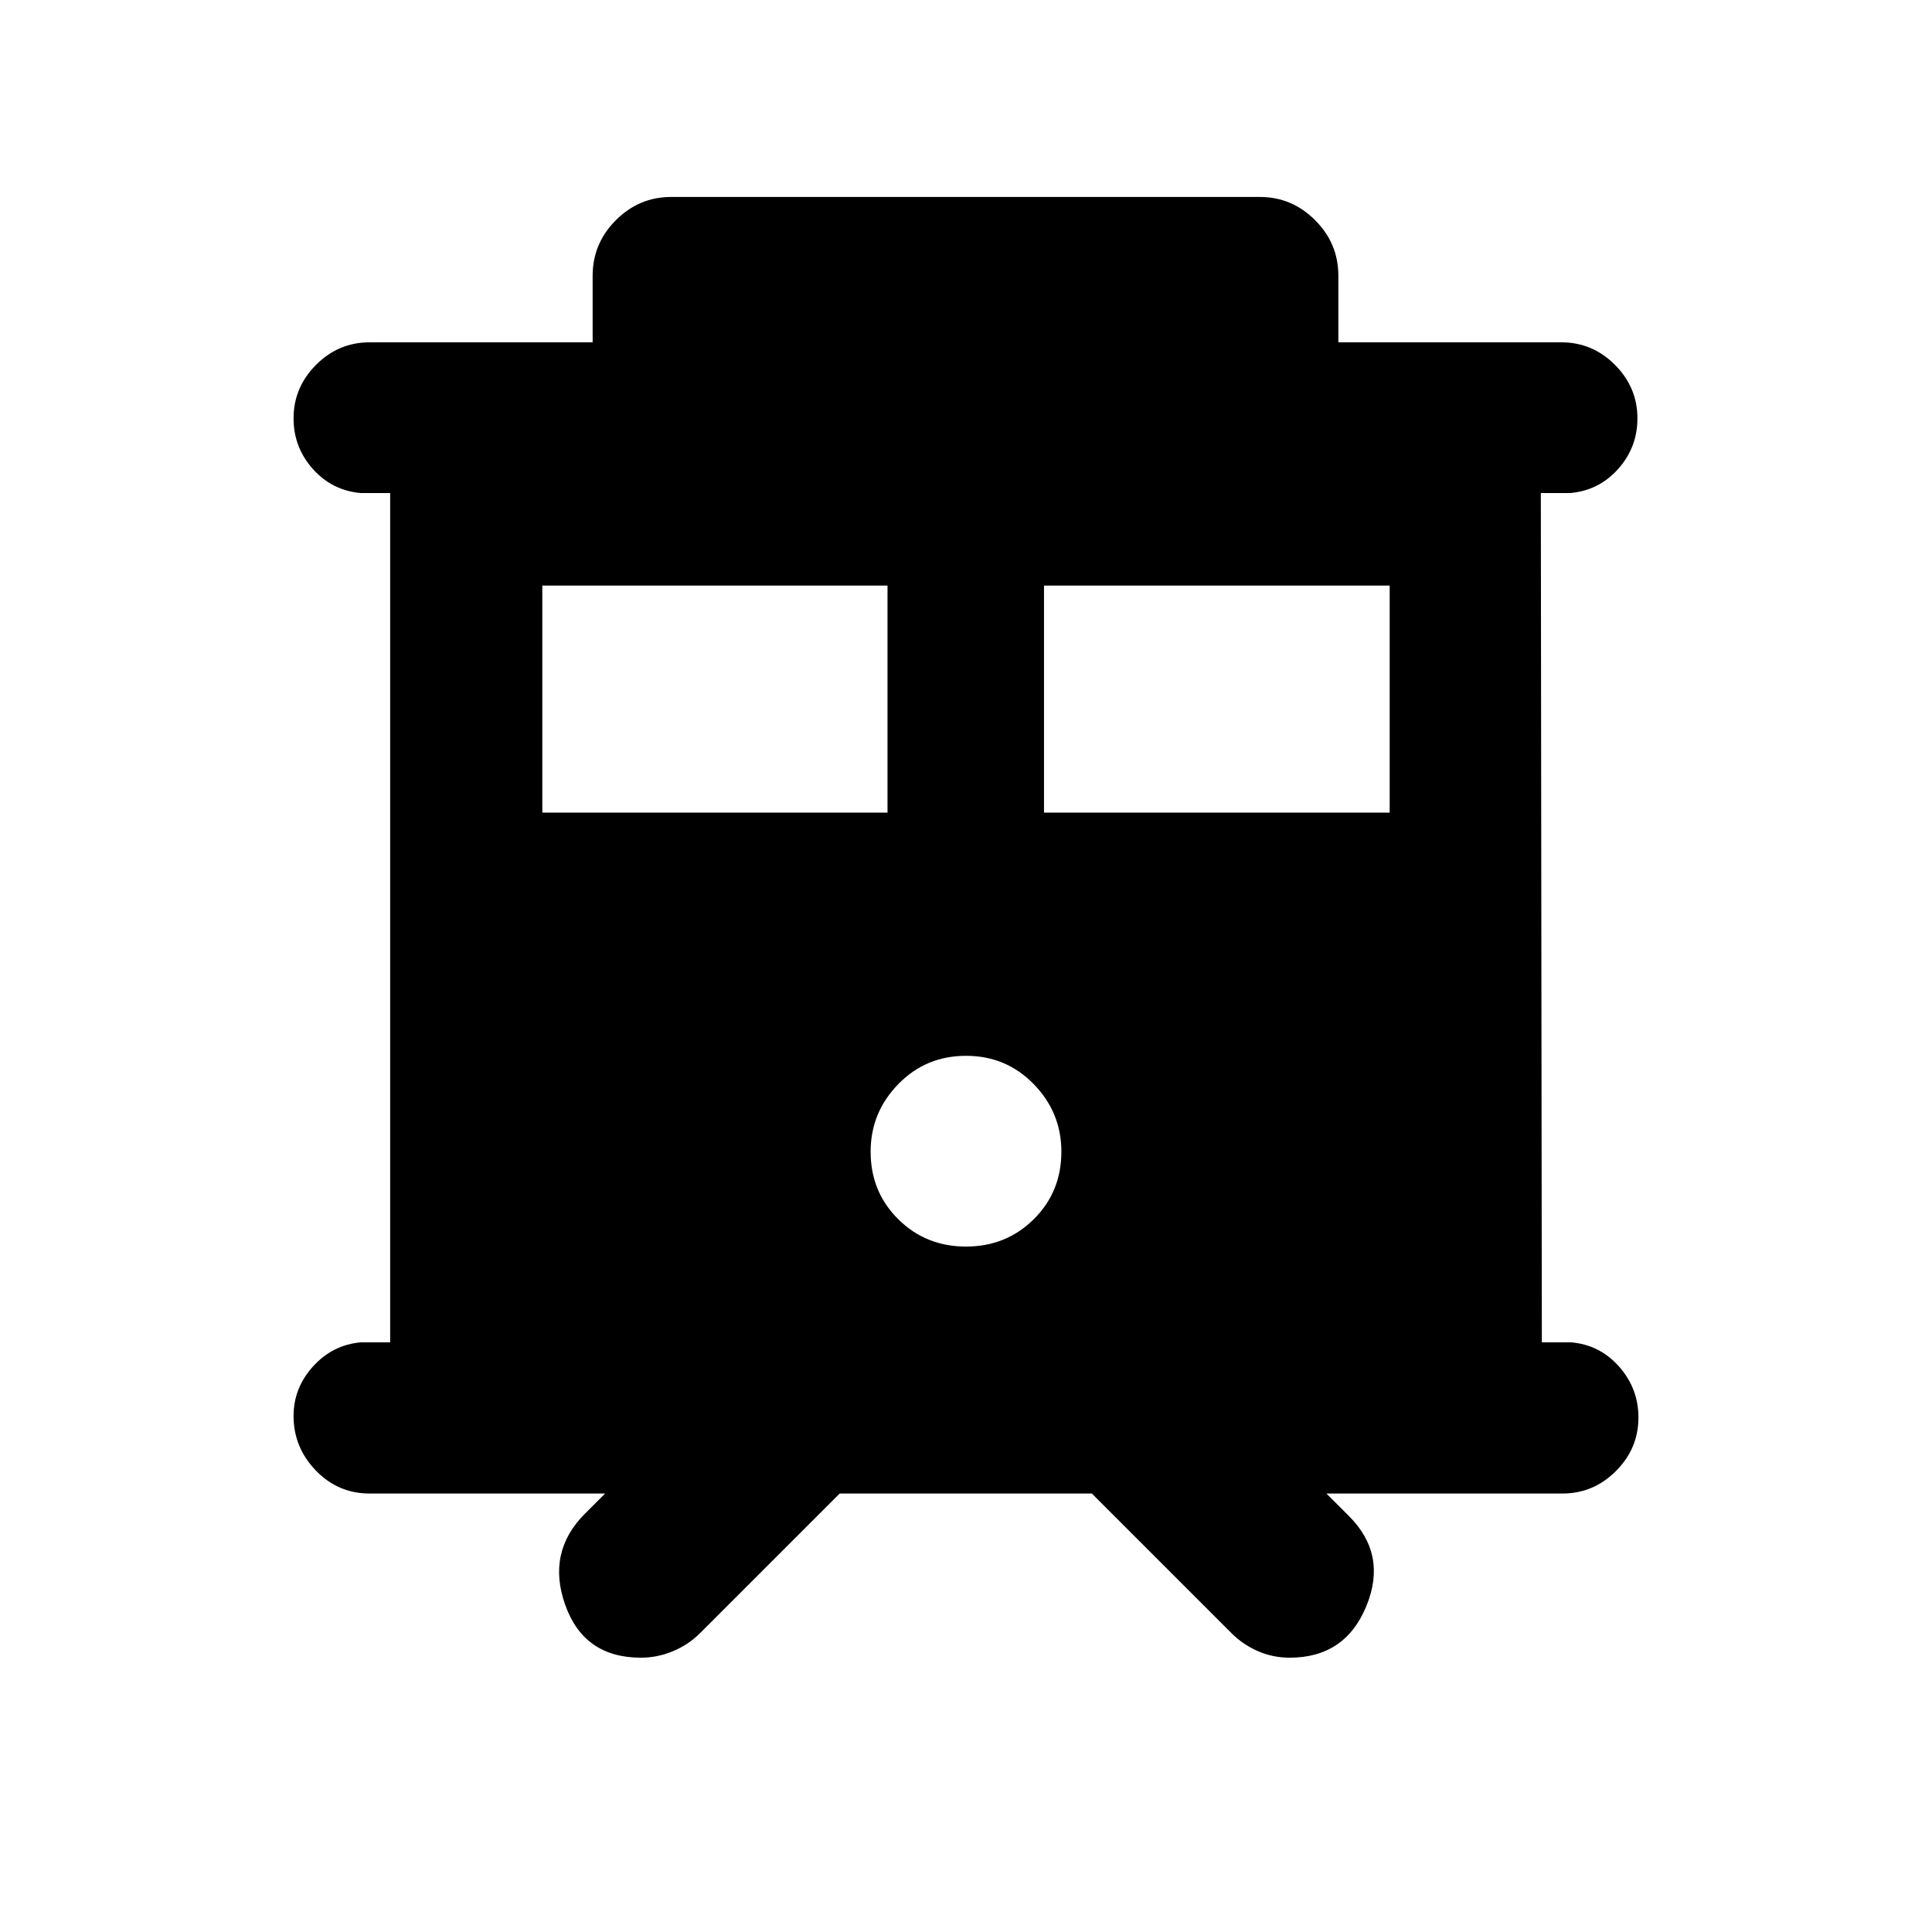 <svg xmlns="http://www.w3.org/2000/svg" height="20" viewBox="0 -960 960 960" width="20"><path d="M318.5-136.3q-28.33 0-37.64-26.22-9.32-26.22 9.81-45.35l10-10h-117q-15.71 0-26.75-11.46-11.05-11.47-11.05-27.09 0-13.95 9.73-24.67 9.73-10.71 23.77-11.91h14.5v-422h-14.5q-14.28-1.2-23.89-11.94-9.61-10.75-9.61-25.18 0-15.38 11.16-26.58 11.17-11.2 26.64-11.2h110.81v-33.11q0-16.01 11.52-27.56 11.53-11.56 27.48-11.56h292.54q15.95 0 27.48 11.56 11.52 11.55 11.52 27.56v33.11h110.81q15.47 0 26.64 11.2 11.16 11.2 11.16 26.58 0 14.43-9.61 25.18-9.61 10.74-23.89 11.94h-14.5l.5 422h14.5q14.28 1.2 23.89 12.06 9.61 10.87 9.61 25.29 0 15.39-11.16 26.58-11.17 11.2-26.64 11.2H659.09l11.24 11.24q19.13 19.13 8.59 44.73-10.54 25.6-38.09 25.6-8.26 0-15.72-3.23-7.46-3.23-13.18-8.95l-69.39-69.39H417.22l-69.39 69.39q-5.72 5.72-13.45 8.95-7.72 3.23-15.88 3.23Zm200.26-419.9h171.76v-112.82H518.76v112.82Zm-249.28 0H441v-112.82H269.48v112.82ZM480-340.59q19.96 0 33.67-13.59 13.72-13.6 13.72-33.56 0-19.46-13.72-33.54-13.71-14.09-33.67-14.09t-33.67 14.09q-13.72 14.08-13.72 33.54 0 19.96 13.72 33.56 13.71 13.59 33.67 13.59Z"/></svg>